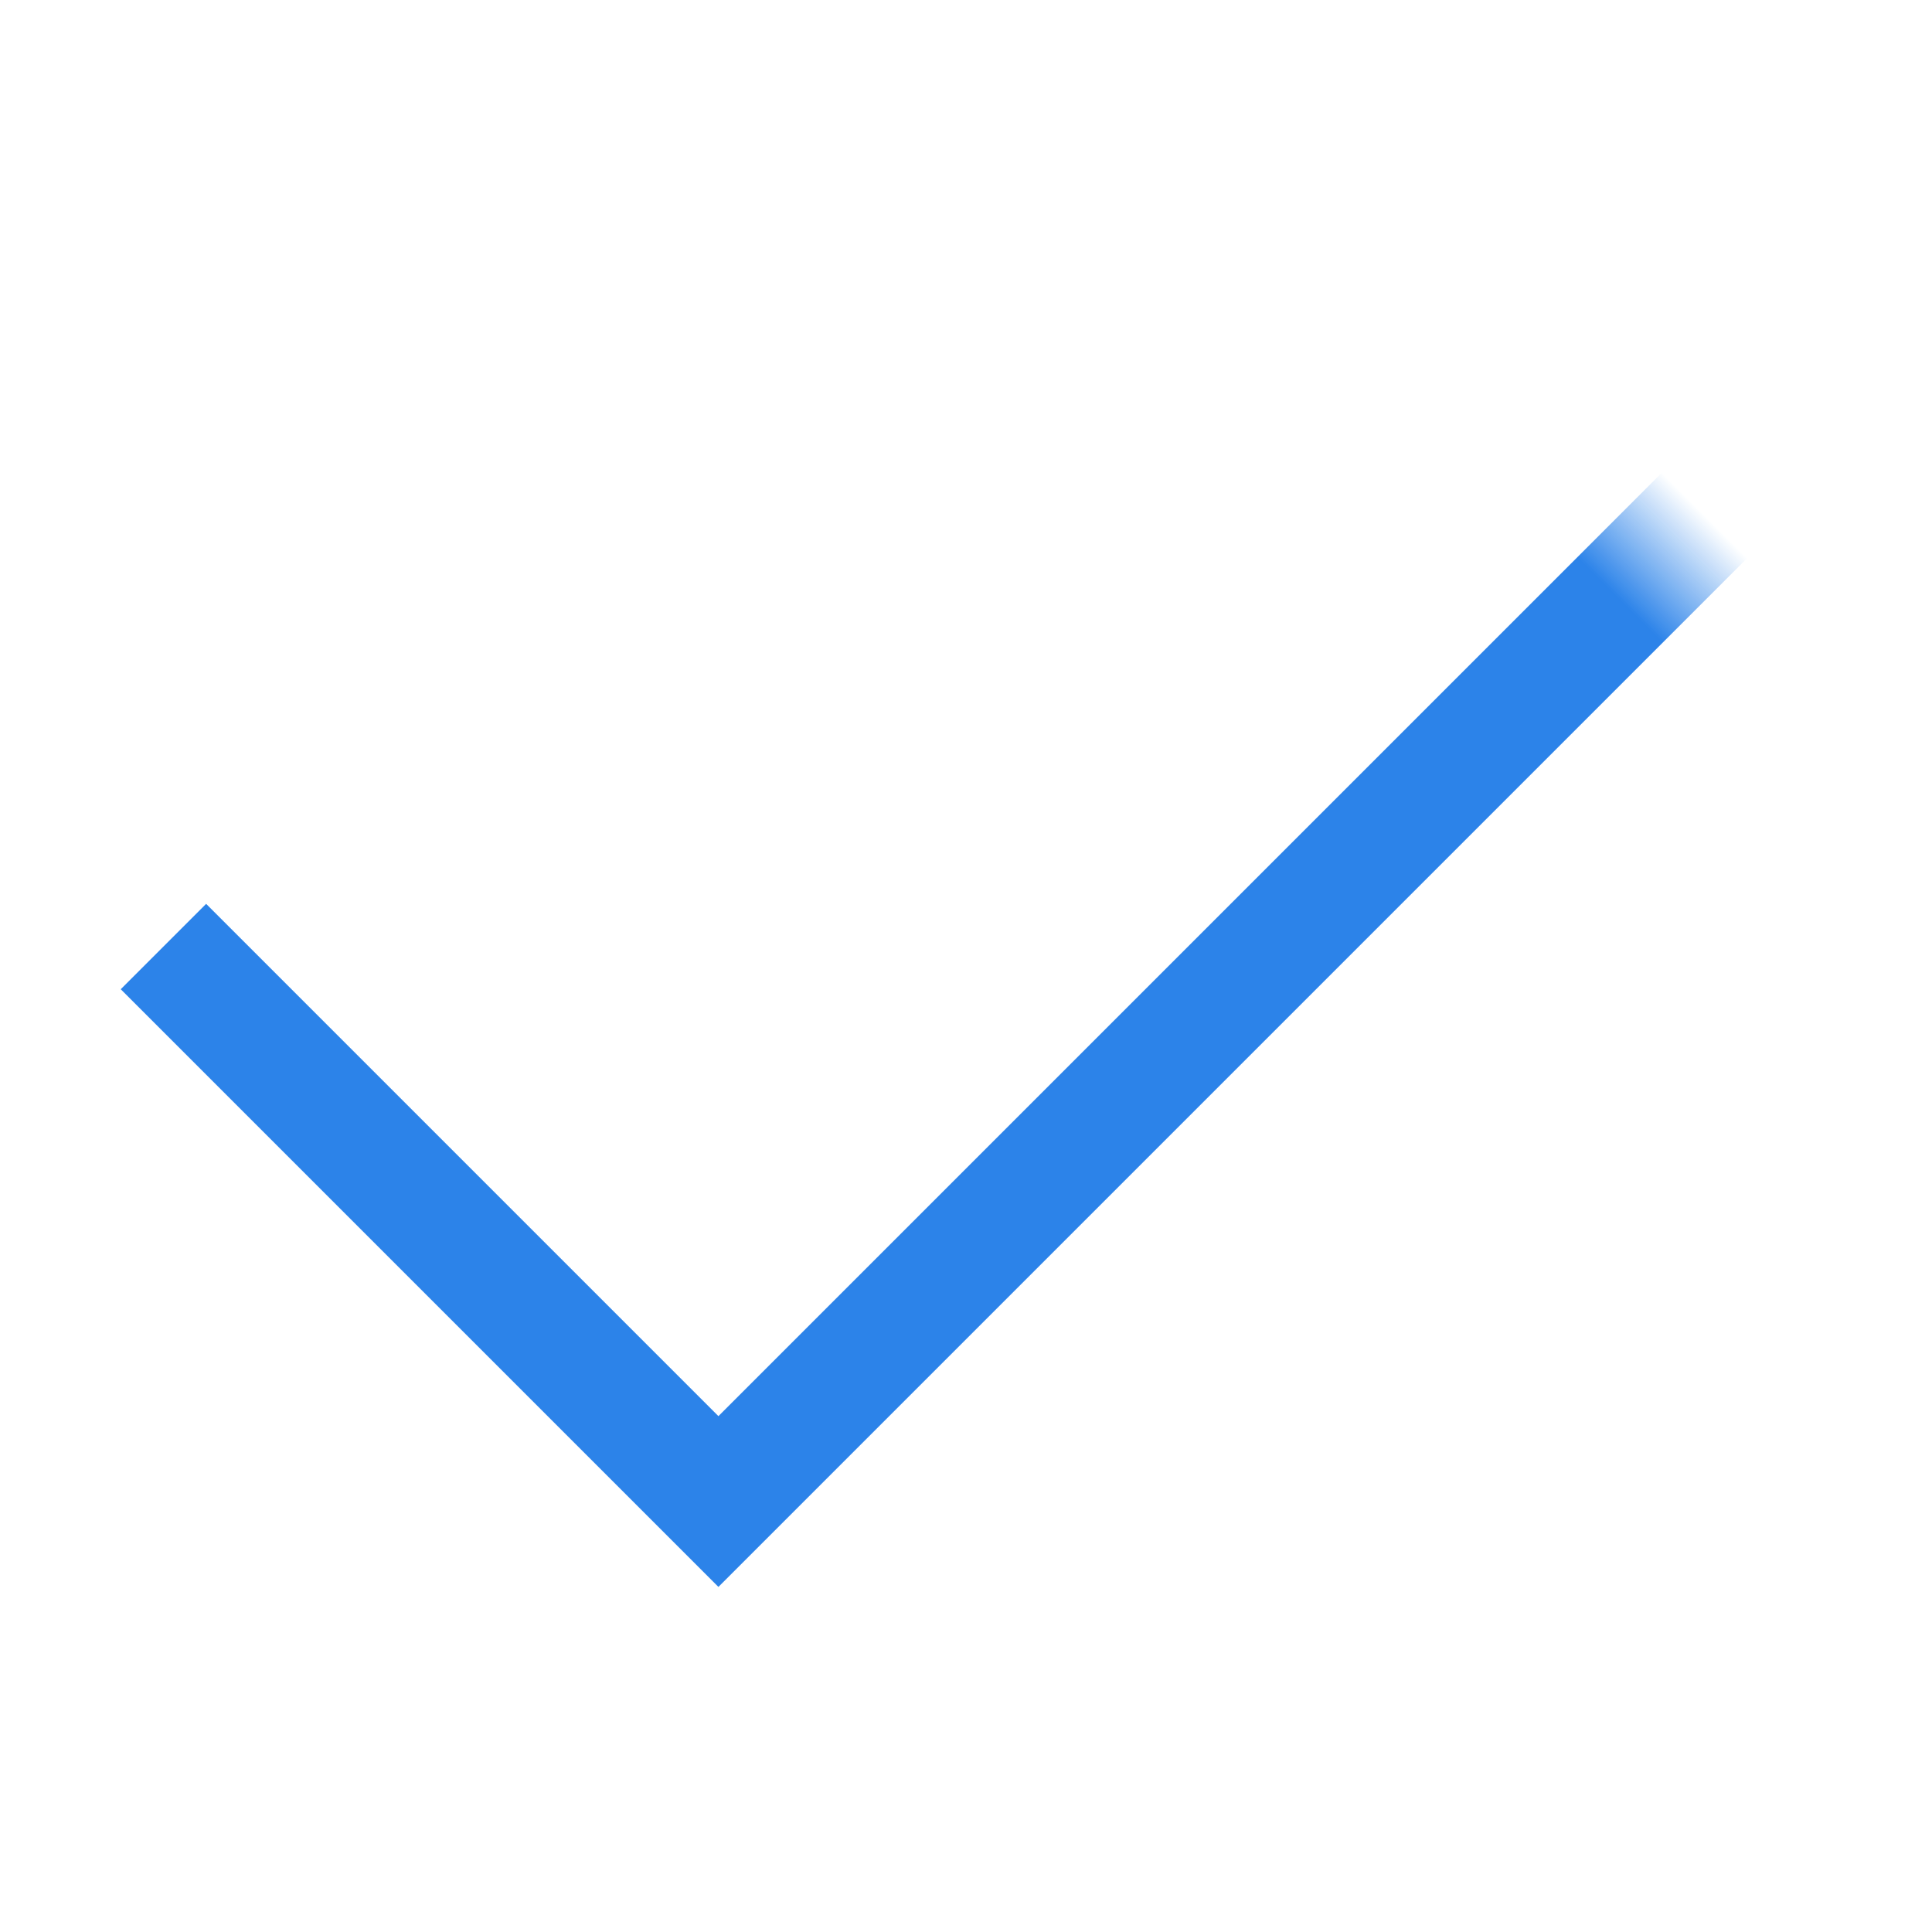 <svg width="16" height="16" viewBox="-1 -1 16 16" id="check-1414" x="1260" y="921" xmlns="http://www.w3.org/2000/svg"><defs><path id="cpa" d="M0 0h14v14H0z"/></defs><g fill="none" fill-rule="evenodd"><mask id="cpb" fill="#fff"><use href="#cpa"/></mask><path fill="#2C83E9" d="M3.571 10.571h6v1h-6v-1zm6-12h1v13h-1v-13z" mask="url(#cpb)" transform="rotate(45 7.071 5.071)"/></g></svg>
